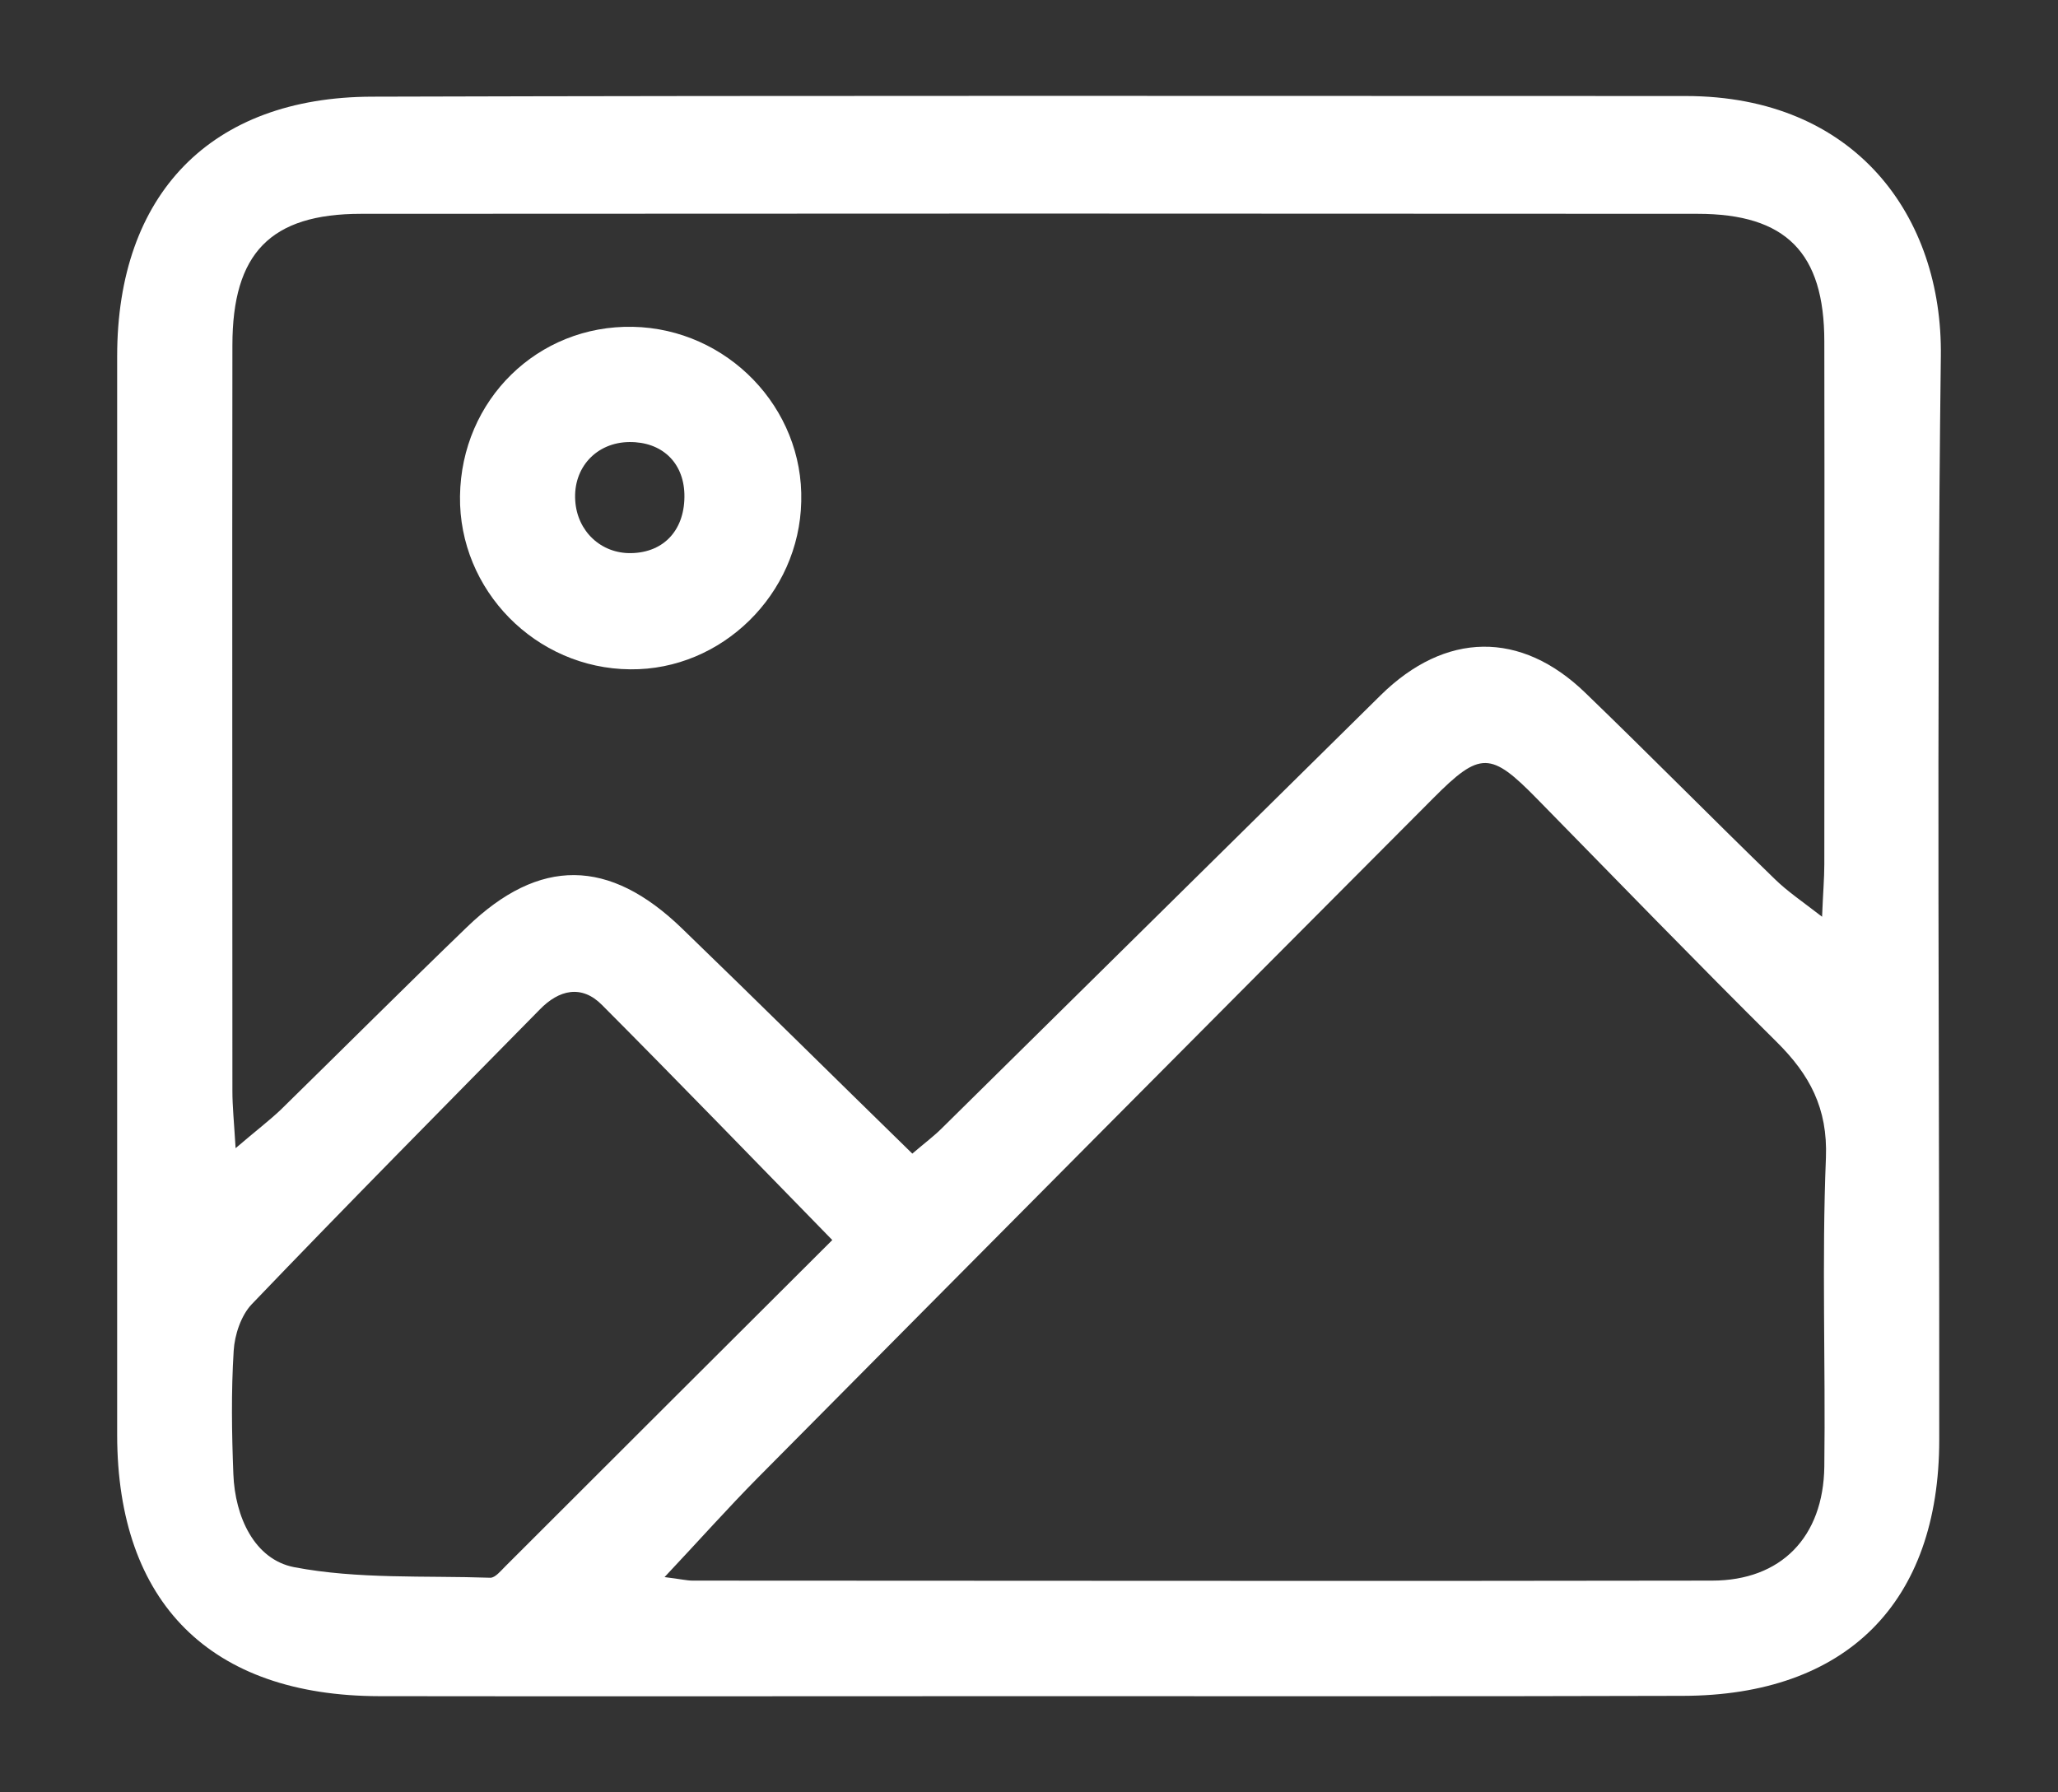 <?xml version="1.0" encoding="utf-8"?>
<!-- Generator: Adobe Illustrator 27.2.0, SVG Export Plug-In . SVG Version: 6.00 Build 0)  -->
<svg version="1.1" id="Capa_1" xmlns="http://www.w3.org/2000/svg" xmlns:xlink="http://www.w3.org/1999/xlink" x="0px" y="0px"
	 viewBox="0 0 642.9 559.9" style="enable-background:new 0 0 642.9 559.9;" xml:space="preserve">
<rect x="0" y="0" width="642.9" height="559.9" fill="#333333" stroke="none"/>
<style type="text/css">
	.st0{fill:#FFFFFF;}
</style>
<g>
	<path class="st0" d="M321.4,529.9c-67.6,0-135.3,0.1-202.9,0c-52.7-0.1-81.8-29.1-81.9-81.5c0-112.4,0-224.7,0-337.1
		c0-50.6,29.2-81,79.7-81.1C253.1,29.8,389.8,30,526.6,30c53.1,0,80.3,37.7,79.7,81.3c-1.4,112.8-0.4,225.7-0.5,338.5
		c0,50.9-29,79.9-80.1,80C457.7,530,389.5,529.9,321.4,529.9z M285,360.4c4.1-3.5,6.8-5.5,9.2-7.9c45.7-45.1,91.4-90.2,137.1-135.3
		c20.2-19.9,43.8-20.3,64-0.7c19.9,19.2,39.3,38.9,59.2,58.2c3.9,3.8,8.5,6.9,14.7,11.7c0.3-7.6,0.7-12,0.7-16.4
		c0-54.4,0.1-108.8,0-163.3c0-27.8-12-39.9-39.6-39.9c-139.2-0.1-278.3-0.1-417.5,0c-28.3,0-40.2,12.3-40.2,41.1
		c-0.1,77.7,0,155.3,0,233c0,4.7,0.5,9.5,1,17.8c6.3-5.4,10.4-8.5,14.1-12c19.4-19,38.6-38.2,58.2-57.1
		c22.6-21.8,44.4-21.6,67.2,0.5C236.8,313,260.3,336.3,285,360.4z M207.6,492.7c5,0.6,6.9,1.1,8.8,1.1c106.1,0,212.2,0.2,318.4,0
		c21.6,0,34.8-13.6,35.1-35.6c0.4-32.2-0.8-64.4,0.5-96.5c0.6-15.5-5.1-26-15.4-36.2c-25.2-25-50-50.6-74.9-76
		c-14.4-14.7-17.7-14.9-32.3-0.2C377.3,320,307,390.8,236.7,461.7C227.4,471.1,218.6,481,207.6,492.7z M260,387.4
		c-25-25.6-48.3-49.7-71.9-73.4c-6.4-6.5-13.5-4.8-19.5,1.4c-30.1,30.6-60.3,61.1-90,92.1c-3.3,3.5-5.3,9.5-5.6,14.5
		c-0.8,12.8-0.6,25.7-0.1,38.5c0.5,13.4,6.6,26.7,19,29.1c19.9,3.8,40.8,2.6,61.3,3.3c1.5,0,3.2-2.1,4.6-3.5
		C191.2,456,224.8,422.5,260,387.4z"/>
	<path class="st0" d="M196.9,209.1c-29.5-0.2-53.6-24.7-53.2-54.1c0.4-30.1,24.3-53.5,54-52.9c29.5,0.6,53.4,25.3,52.6,54.6
		C249.7,185.6,225.5,209.4,196.9,209.1z M213.8,154.3c-0.3-9.9-7.1-16.3-17.2-16.2c-10.3,0.1-17.6,8-16.9,18.3
		c0.6,9.6,8.1,16.6,17.5,16.4C207.6,172.6,214.1,165.3,213.8,154.3z"/>
</g>
</svg>
